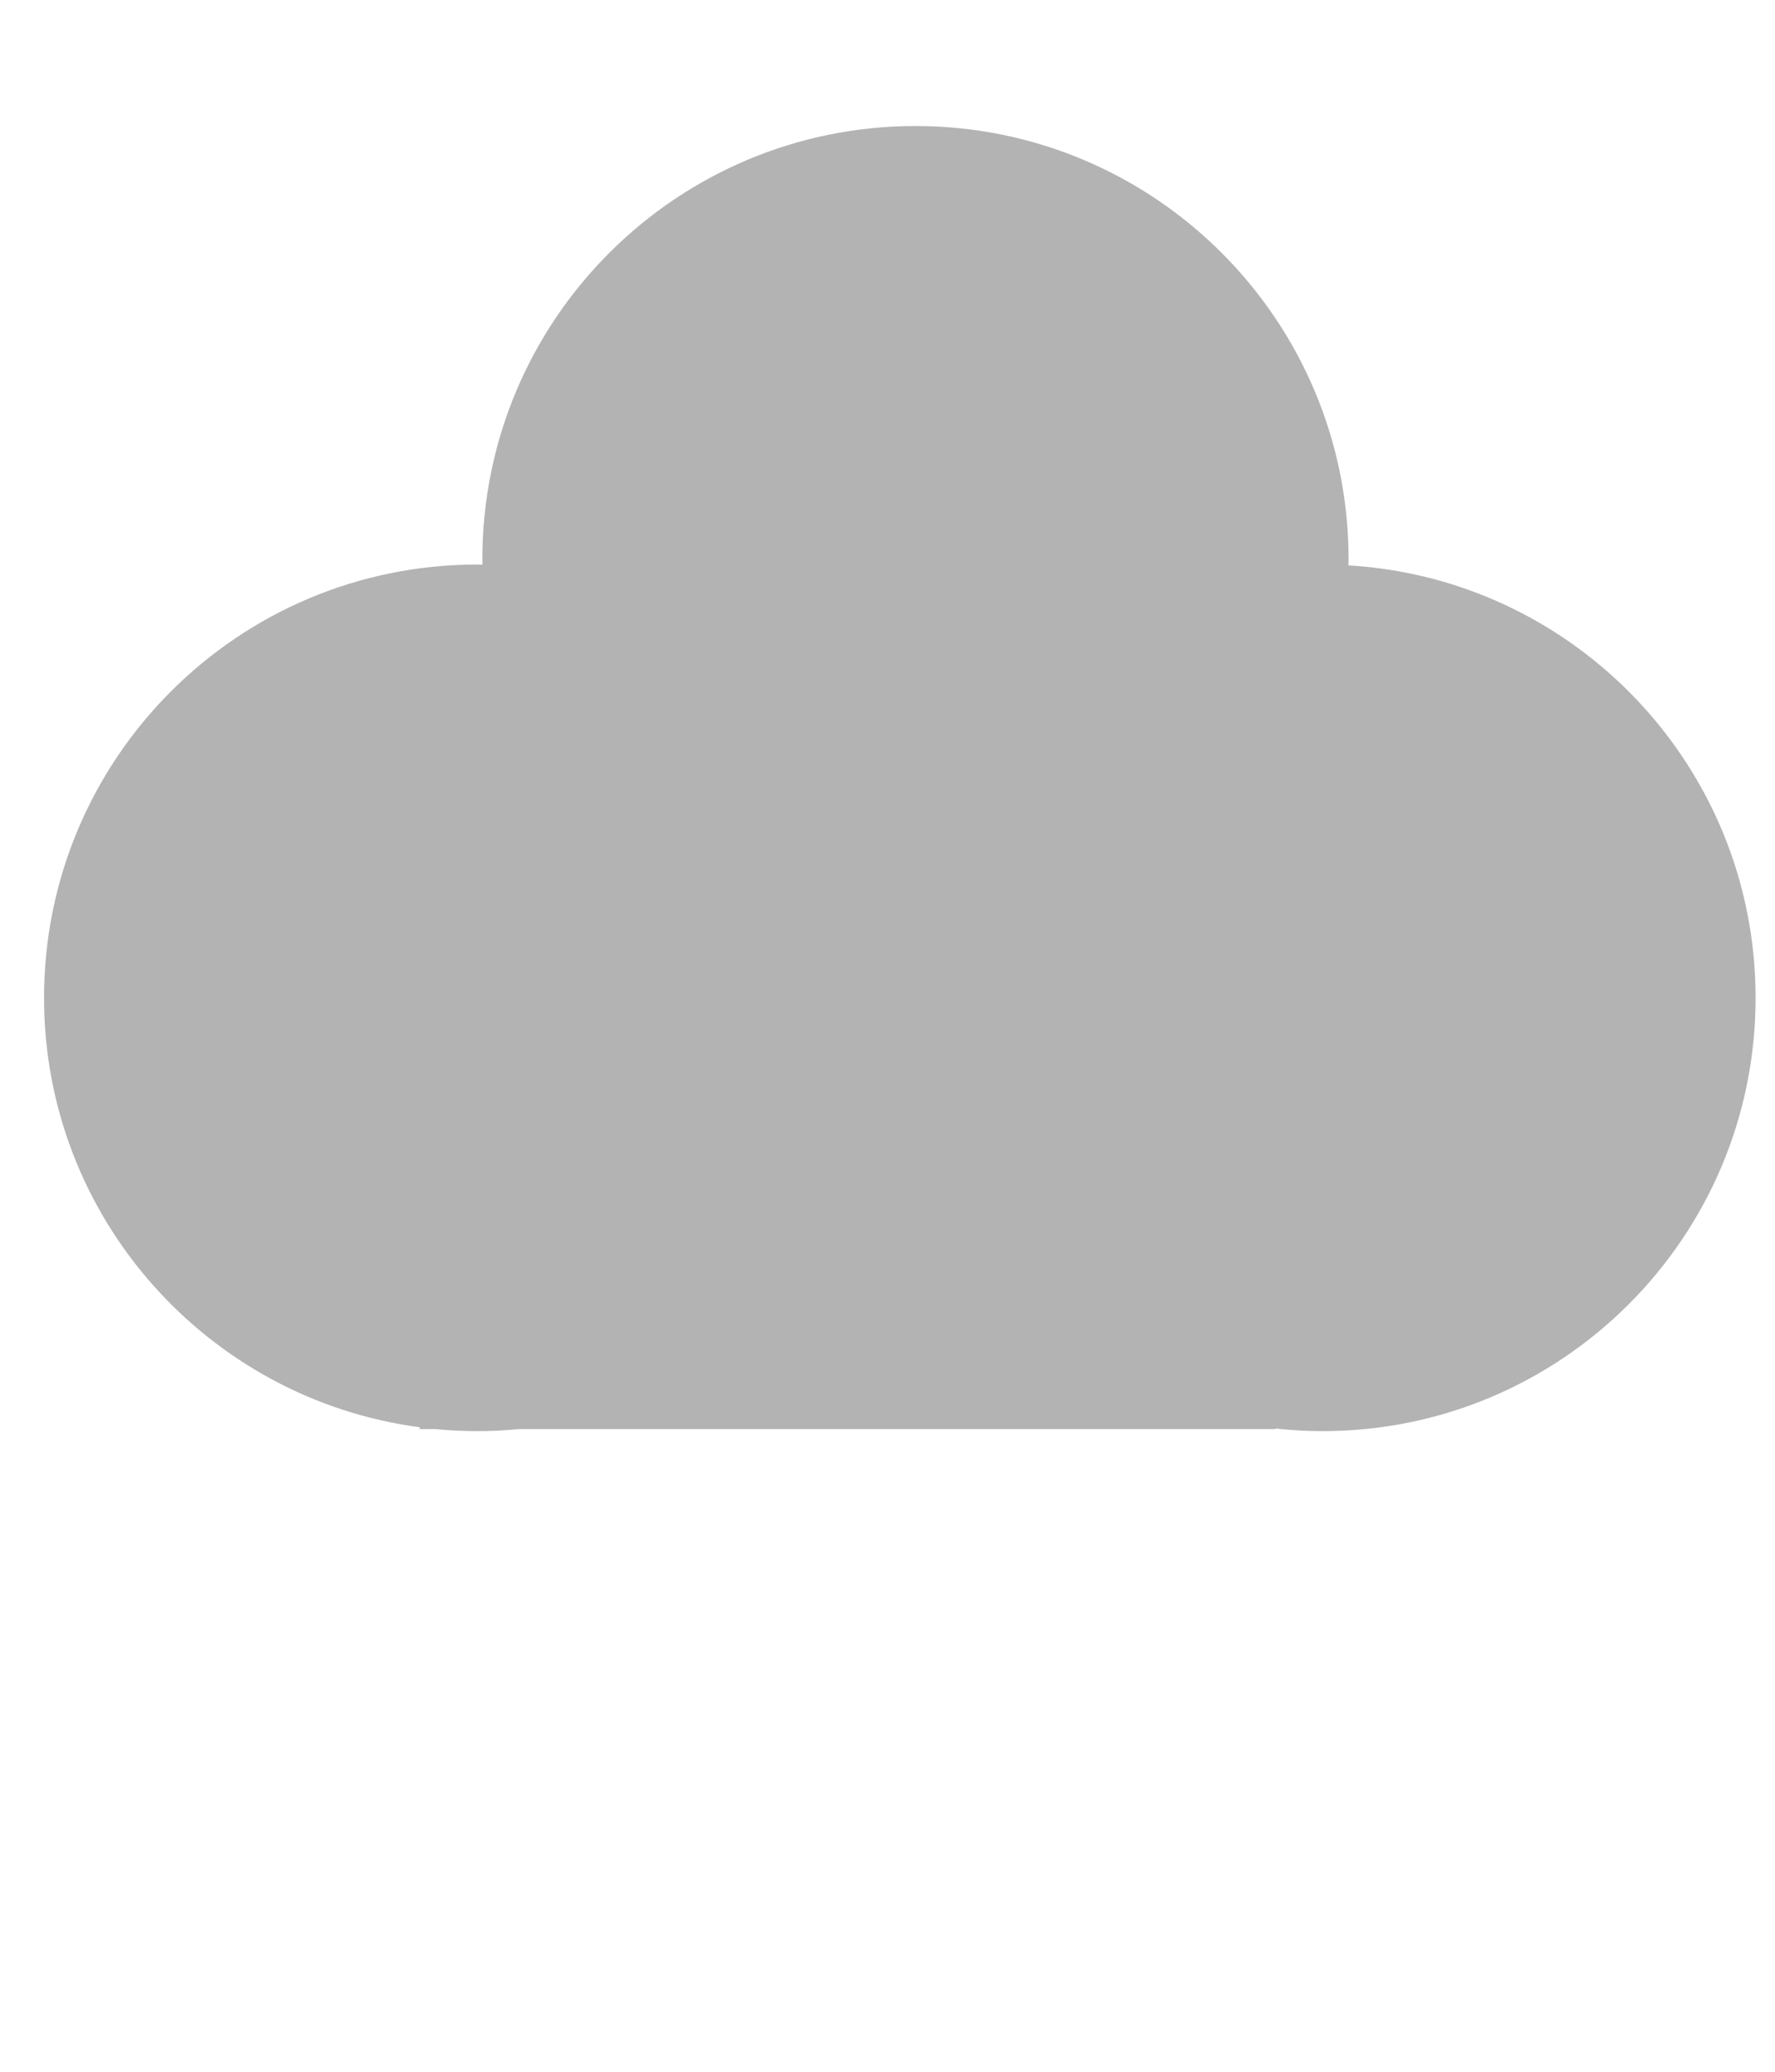 <?xml version="1.0" encoding="utf-8"?>
<!-- Generator: Adobe Illustrator 23.1.0, SVG Export Plug-In . SVG Version: 6.00 Build 0)  -->
<svg version="1.1" id="Layer_1" xmlns="http://www.w3.org/2000/svg" xmlns:xlink="http://www.w3.org/1999/xlink" x="0px" y="0px"
	 viewBox="0 0 170.08 198.43" style="enable-background:new 0 0 170.08 198.43;" xml:space="preserve">
<style type="text/css">
	.st0{fill:#EAAD4C;}
	.st1{fill:#B3B3B4;}
</style>
<g id="Thunder">
	<polygon class="st0" points="130.35,86.65 128.75,86.14 123.69,86.14 118.05,86.14 123.41,65.63 109.87,62.09 103.58,86.14 
		103.1,86.14 99.69,94.48 99.69,97.14 111.72,97.14 99.61,135.32 	"/>
	<polygon class="st0" points="74.89,86.65 73.29,86.14 68.23,86.14 62.59,86.14 67.95,65.63 54.41,62.09 48.12,86.14 47.65,86.14 
		44.23,94.48 44.23,97.14 56.26,97.14 44.16,135.32 	"/>
</g>
<path id="Cloud" class="st1" d="M129.21,54.15c0-0.19,0.01-0.39,0.01-0.58c0-22.92-18.58-41.5-41.5-41.5
	c-22.92,0-41.5,18.58-41.5,41.5c0,0.17,0.01,0.34,0.01,0.51c-0.17,0-0.34-0.01-0.51-0.01c-22.92,0-41.5,18.58-41.5,41.5
	c0,21.05,15.68,38.43,36,41.13v0.17h1.44c1.33,0.13,2.69,0.2,4.06,0.2s2.72-0.07,4.06-0.2h72.44v-0.05c1.48,0.16,2.98,0.25,4.5,0.25
	c22.92,0,41.5-18.58,41.5-41.5C168.22,73.49,150.97,55.44,129.21,54.15z"/>
</svg>

